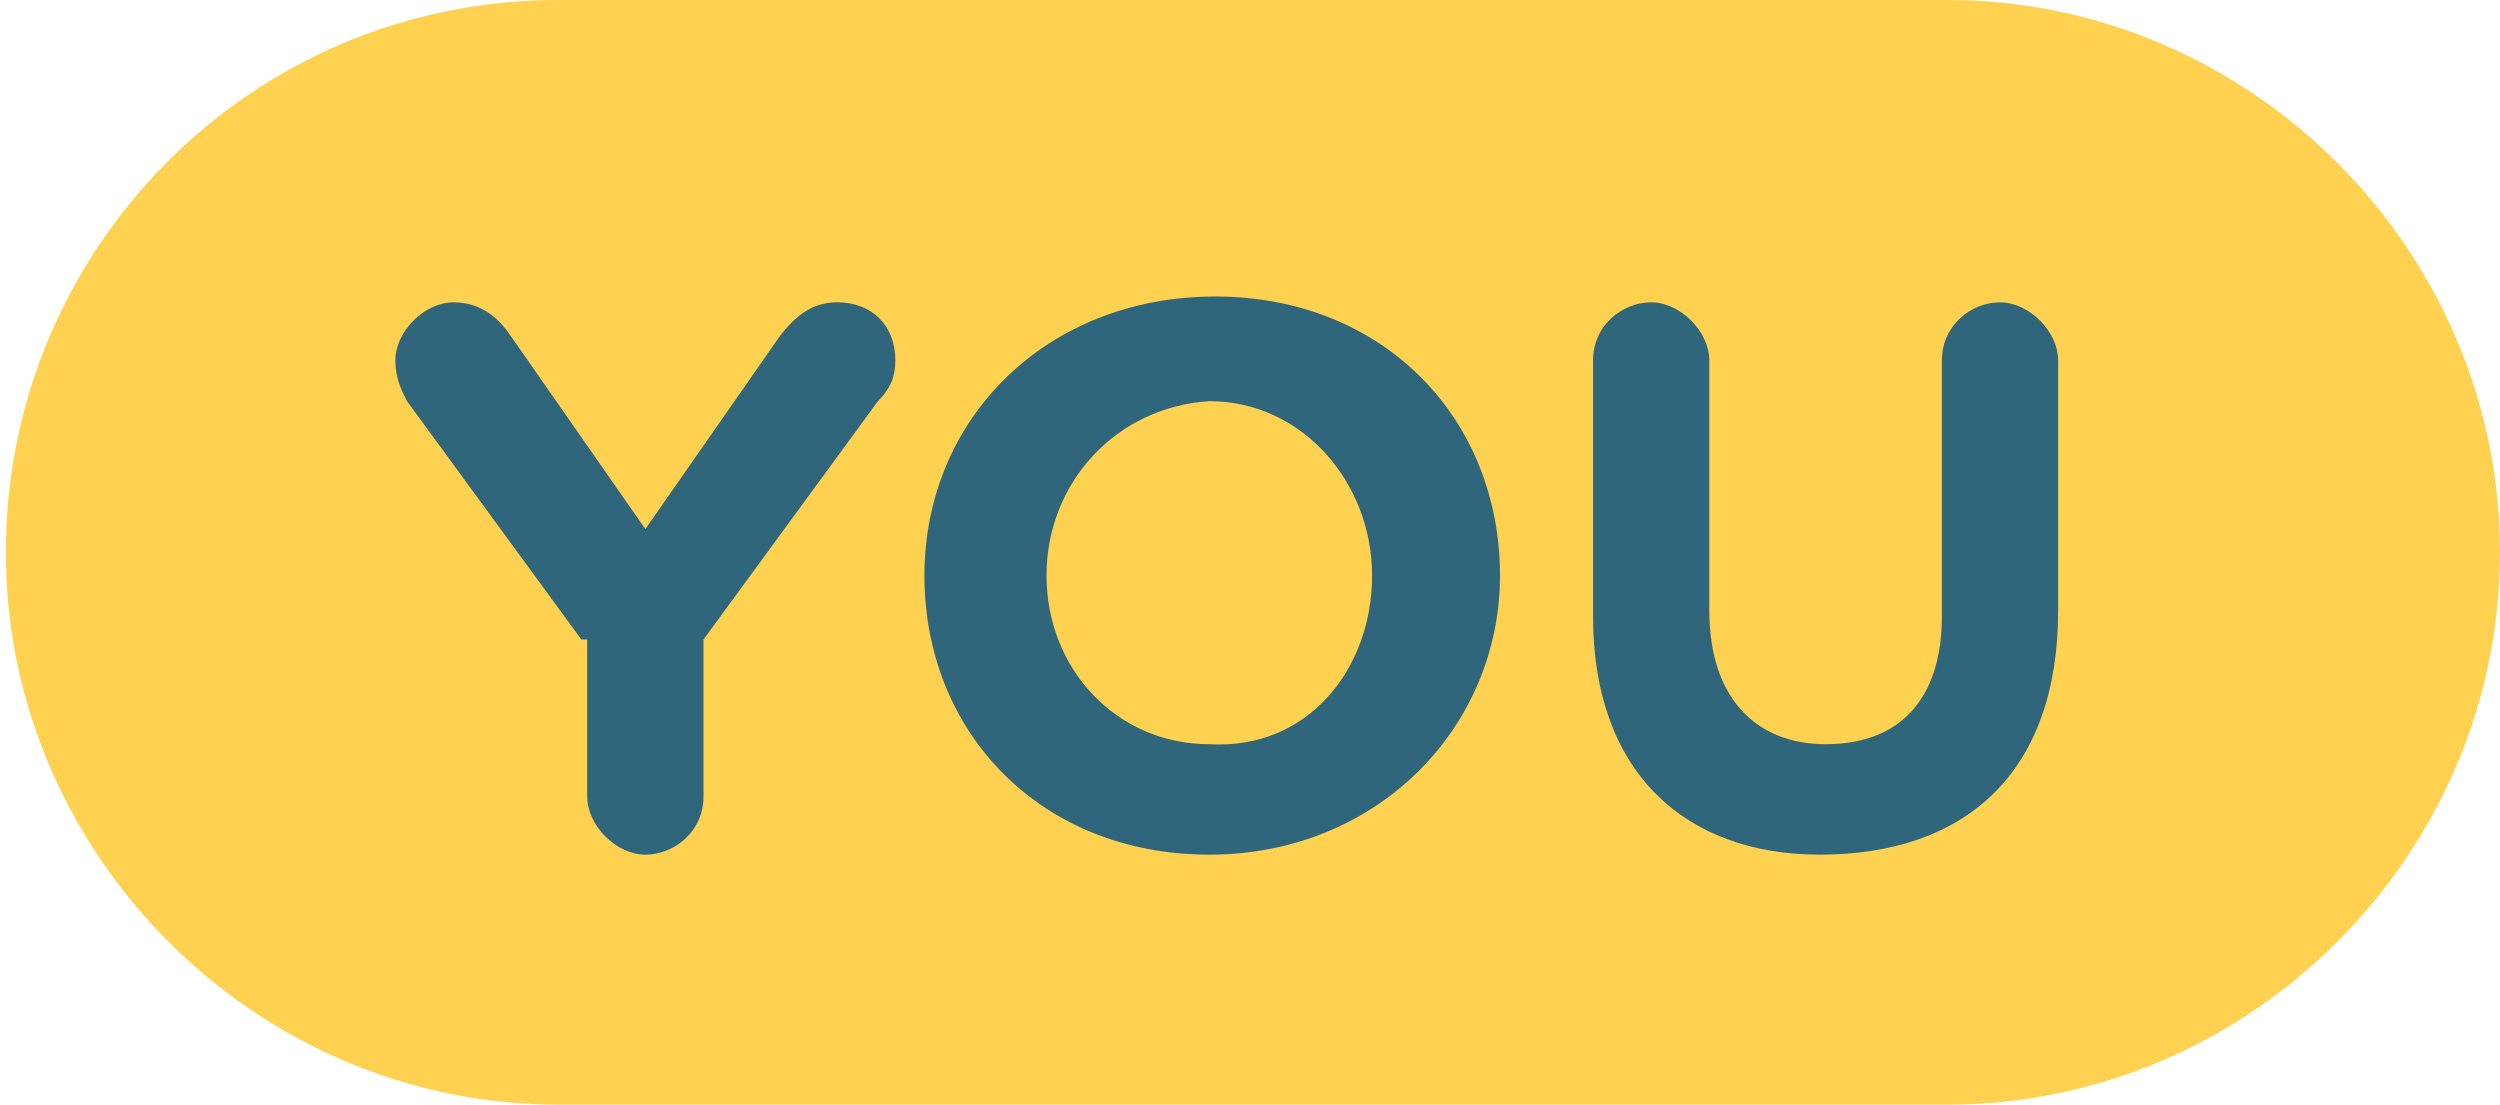 <?xml version="1.0" encoding="utf-8"?>
<!-- Generator: Adobe Illustrator 25.0.1, SVG Export Plug-In . SVG Version: 6.00 Build 0)  -->
<svg version="1.1" id="Layer_1" xmlns="http://www.w3.org/2000/svg" xmlns:xlink="http://www.w3.org/1999/xlink" x="0px" y="0px"
	 viewBox="0 0 43 19" style="enable-background:new 0 0 43 19;" xml:space="preserve">
<style type="text/css">
	.st0{fill:#FFD150;}
	.st1{enable-background:new    ;}
	.st2{fill:#30667B;}
</style>
<path class="st0" d="M9.6,0h23.9C38.7,0,43,4.3,43,9.5l0,0c0,5.2-4.3,9.5-9.5,9.5H9.6c-5.2,0-9.5-4.3-9.5-9.5l0,0
	C0.1,4.3,4.3,0,9.6,0z"/>
<g class="st1">
	<path class="st2" d="M10,11L7,6.9C6.9,6.7,6.8,6.5,6.8,6.2c0-0.5,0.5-1,1-1c0.5,0,0.8,0.3,1,0.6l2.3,3.3l2.3-3.3
		c0.3-0.4,0.6-0.6,1-0.6c0.6,0,1,0.4,1,1c0,0.3-0.1,0.5-0.3,0.7l-3,4.1v2.7c0,0.6-0.5,1-1,1s-1-0.5-1-1V11z"/>
</g>
<g class="st1">
	<path class="st2" d="M15.9,9.9L15.9,9.9c0-2.7,2.1-4.8,5-4.8s4.9,2.1,4.9,4.8v0c0,2.6-2.1,4.8-5,4.8S15.9,12.6,15.9,9.9z M23.6,9.9
		L23.6,9.9c0-1.6-1.2-3-2.8-3C19.2,7,18,8.3,18,9.9v0c0,1.6,1.2,2.9,2.8,2.9C22.5,12.9,23.6,11.5,23.6,9.9z"/>
	<path class="st2" d="M27.4,10.6V6.2c0-0.6,0.5-1,1-1s1,0.5,1,1v4.3c0,1.5,0.8,2.3,2,2.3c1.3,0,2-0.8,2-2.2V6.2c0-0.6,0.5-1,1-1
		s1,0.5,1,1v4.3c0,2.8-1.6,4.2-4.1,4.2C29,14.7,27.4,13.3,27.4,10.6z"/>
</g>
</svg>
